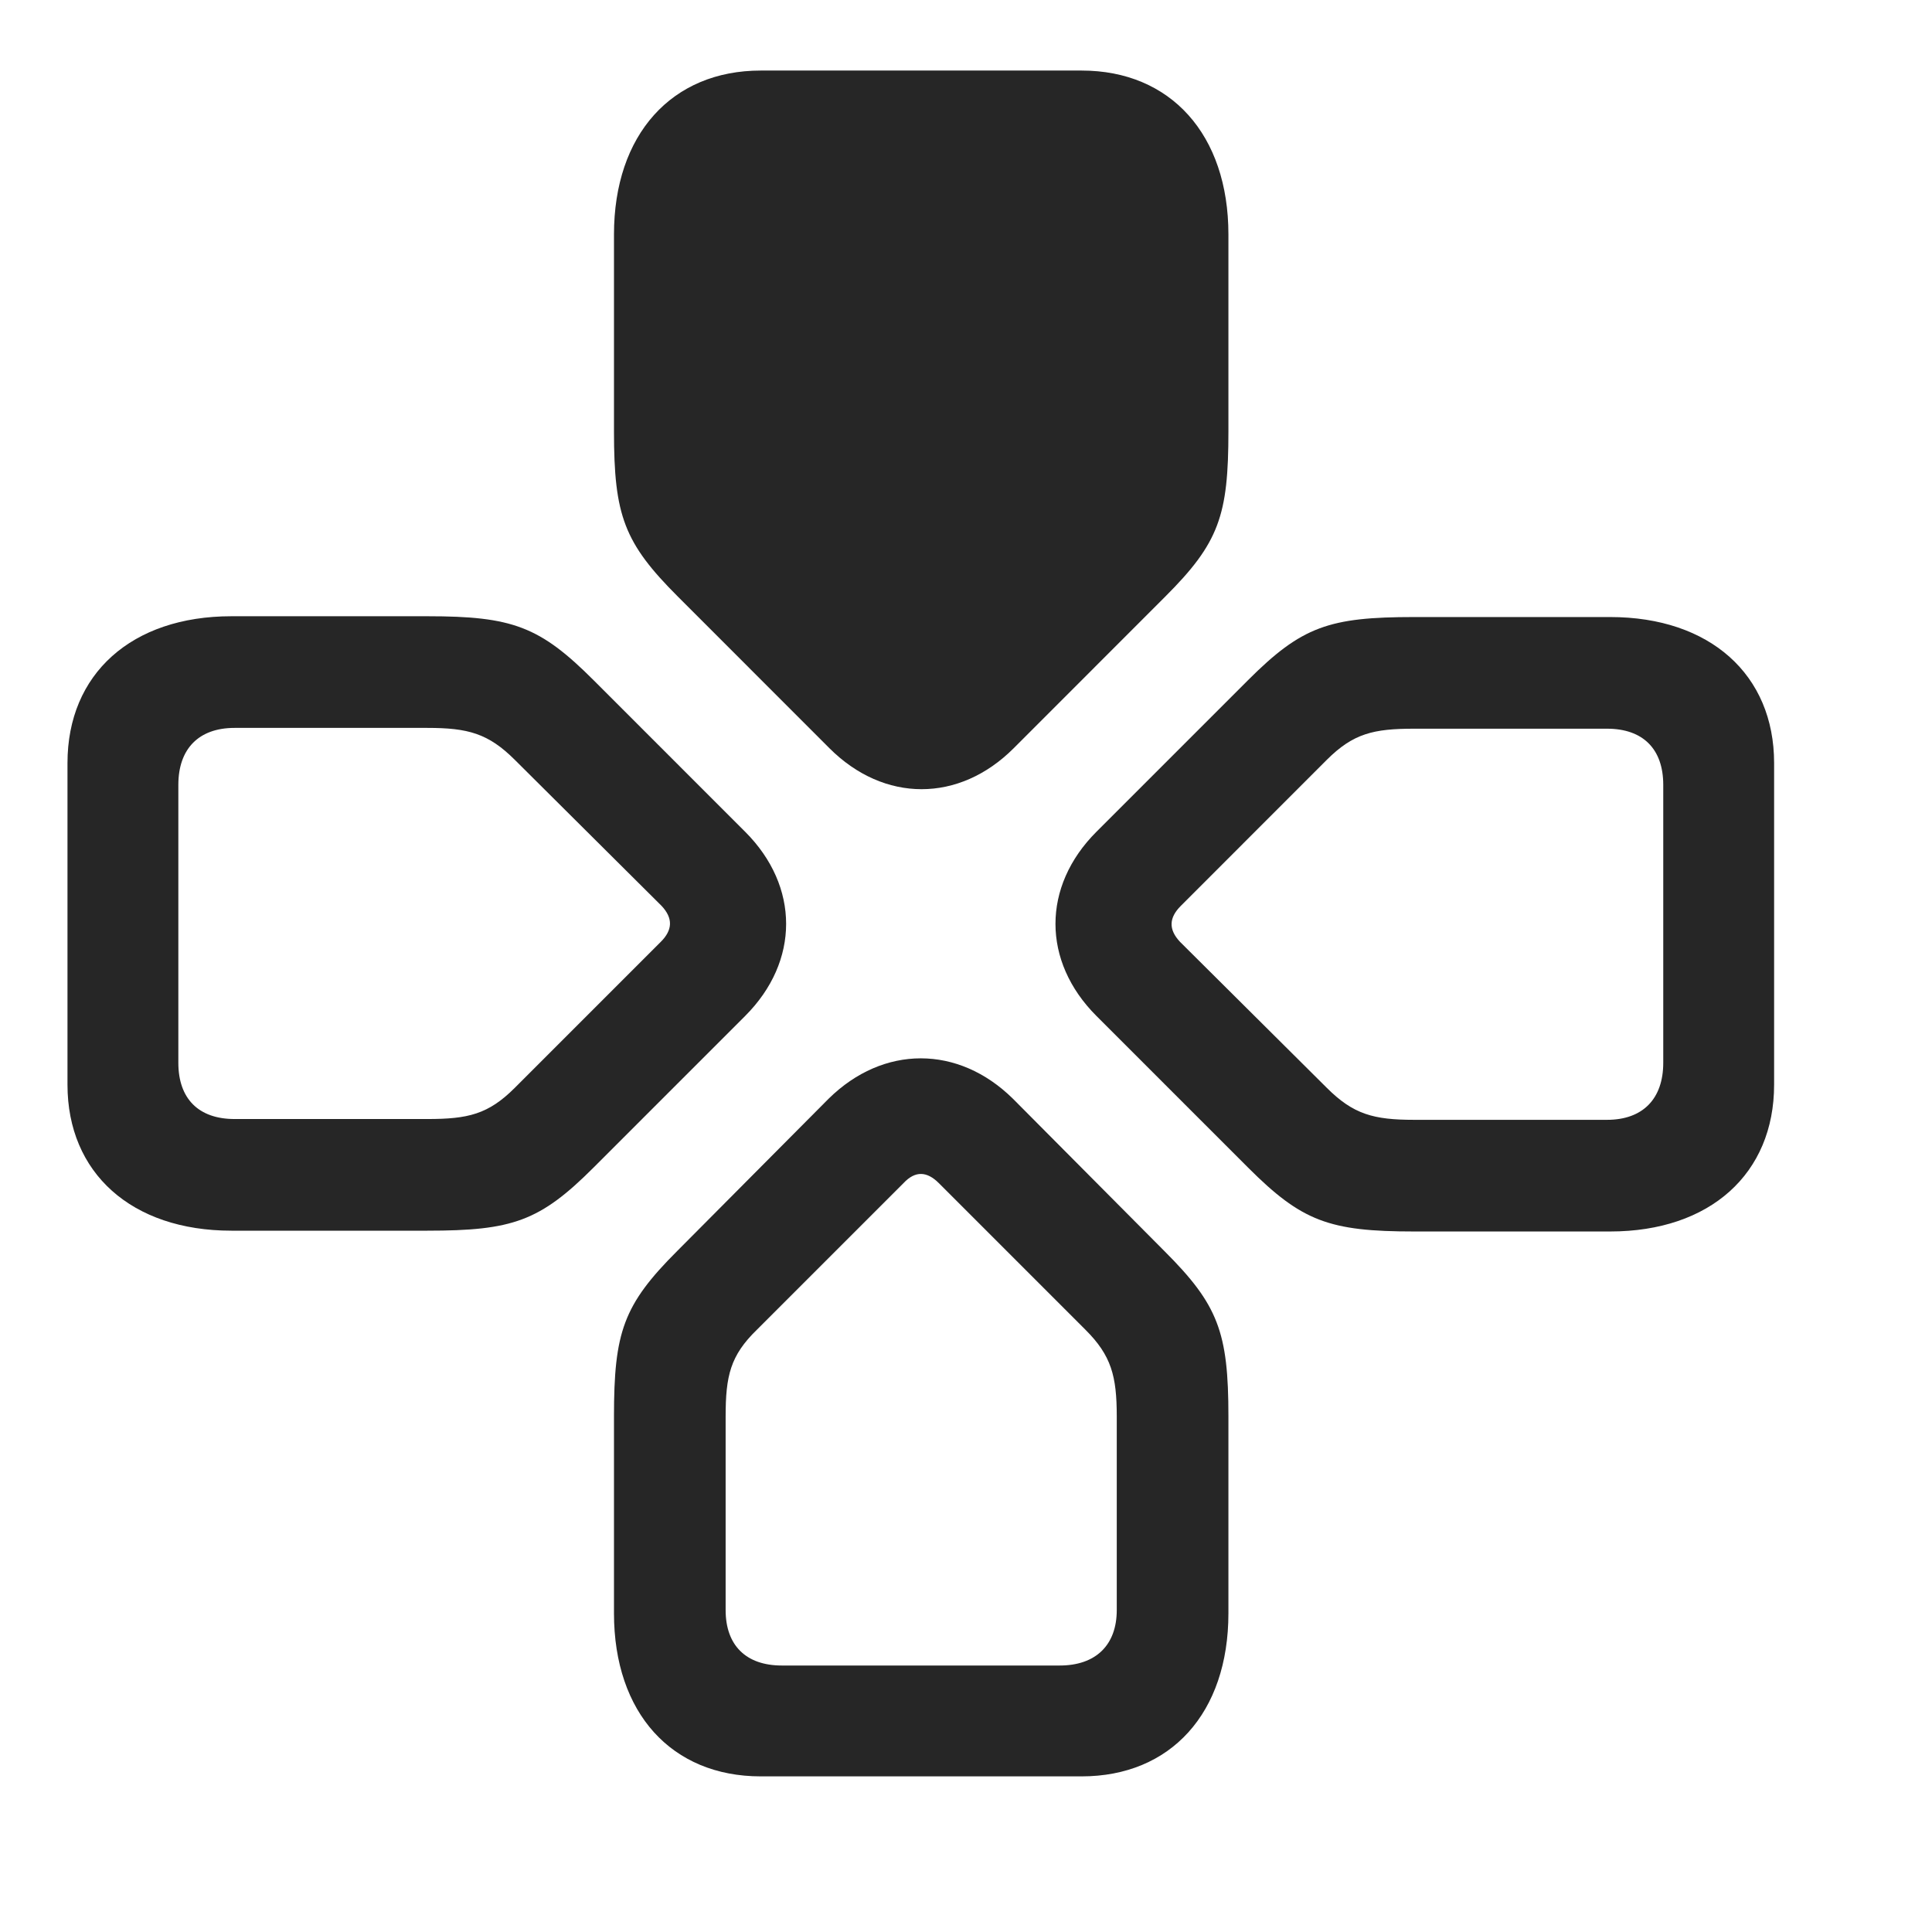 <svg width="29" height="29" viewBox="0 0 29 29" fill="currentColor" xmlns="http://www.w3.org/2000/svg">
<g clip-path="url(#clip0_2207_36772)">
<path d="M18.439 21.262C18.439 19.996 18.286 19.586 17.477 18.778L15.204 16.492C14.384 15.684 13.259 15.684 12.438 16.492L10.165 18.778C9.356 19.586 9.216 19.996 9.216 21.262V24.215C9.216 25.715 10.083 26.664 11.419 26.664H16.235C17.571 26.664 18.439 25.715 18.439 24.215V21.262ZM16.763 21.262V24.168C16.763 24.695 16.446 25 15.907 25H11.735C11.196 25 10.892 24.695 10.892 24.168V21.262C10.892 20.653 10.962 20.348 11.36 19.961L13.563 17.758C13.739 17.57 13.915 17.582 14.091 17.758L16.294 19.961C16.681 20.348 16.763 20.653 16.763 21.262Z" fill="currentColor" fill-opacity="0.85"/>
<path d="M21.227 9.262C19.95 9.262 19.54 9.403 18.732 10.211L16.458 12.485C15.638 13.305 15.638 14.43 16.458 15.25L18.732 17.524C19.54 18.332 19.95 18.485 21.227 18.485H24.169C25.669 18.485 26.63 17.617 26.63 16.282V11.453C26.63 10.129 25.669 9.262 24.169 9.262H21.227ZM21.227 10.938H24.122C24.661 10.938 24.966 11.242 24.966 11.781V15.953C24.966 16.492 24.661 16.809 24.122 16.809H21.227C20.618 16.809 20.314 16.727 19.915 16.328L17.712 14.137C17.536 13.949 17.548 13.774 17.724 13.598L19.915 11.406C20.314 11.008 20.618 10.938 21.227 10.938Z" fill="currentColor" fill-opacity="0.85"/>
<path d="M6.415 18.473C7.692 18.473 8.103 18.332 8.911 17.524L11.185 15.25C12.005 14.43 12.005 13.305 11.185 12.485L8.911 10.211C8.103 9.403 7.692 9.25 6.415 9.25H3.474C1.974 9.25 1.013 10.117 1.013 11.453V16.282C1.013 17.606 1.974 18.473 3.474 18.473H6.415ZM6.415 16.797H3.521C2.981 16.797 2.677 16.492 2.677 15.953V11.781C2.677 11.242 2.981 10.926 3.521 10.926H6.415C7.024 10.926 7.329 11.008 7.728 11.406L9.931 13.598C10.106 13.785 10.095 13.961 9.919 14.137L7.728 16.328C7.329 16.727 7.024 16.797 6.415 16.797Z" fill="currentColor" fill-opacity="0.85"/>
<path d="M9.216 6.473C9.216 7.739 9.368 8.149 10.177 8.957L12.45 11.231C13.271 12.051 14.396 12.051 15.216 11.231L17.489 8.957C18.298 8.149 18.439 7.739 18.439 6.473V3.52C18.439 2.02 17.571 1.059 16.235 1.059H11.419C10.083 1.059 9.216 2.02 9.216 3.52V6.473Z" fill="currentColor" fill-opacity="0.85"/>
</g>
<defs>
<clipPath id="clip0_2207_36772">
<rect width="25.617" height="25.629" fill="currentColor" transform="translate(1.013 1.059)"/>
</clipPath>
</defs>
</svg>
